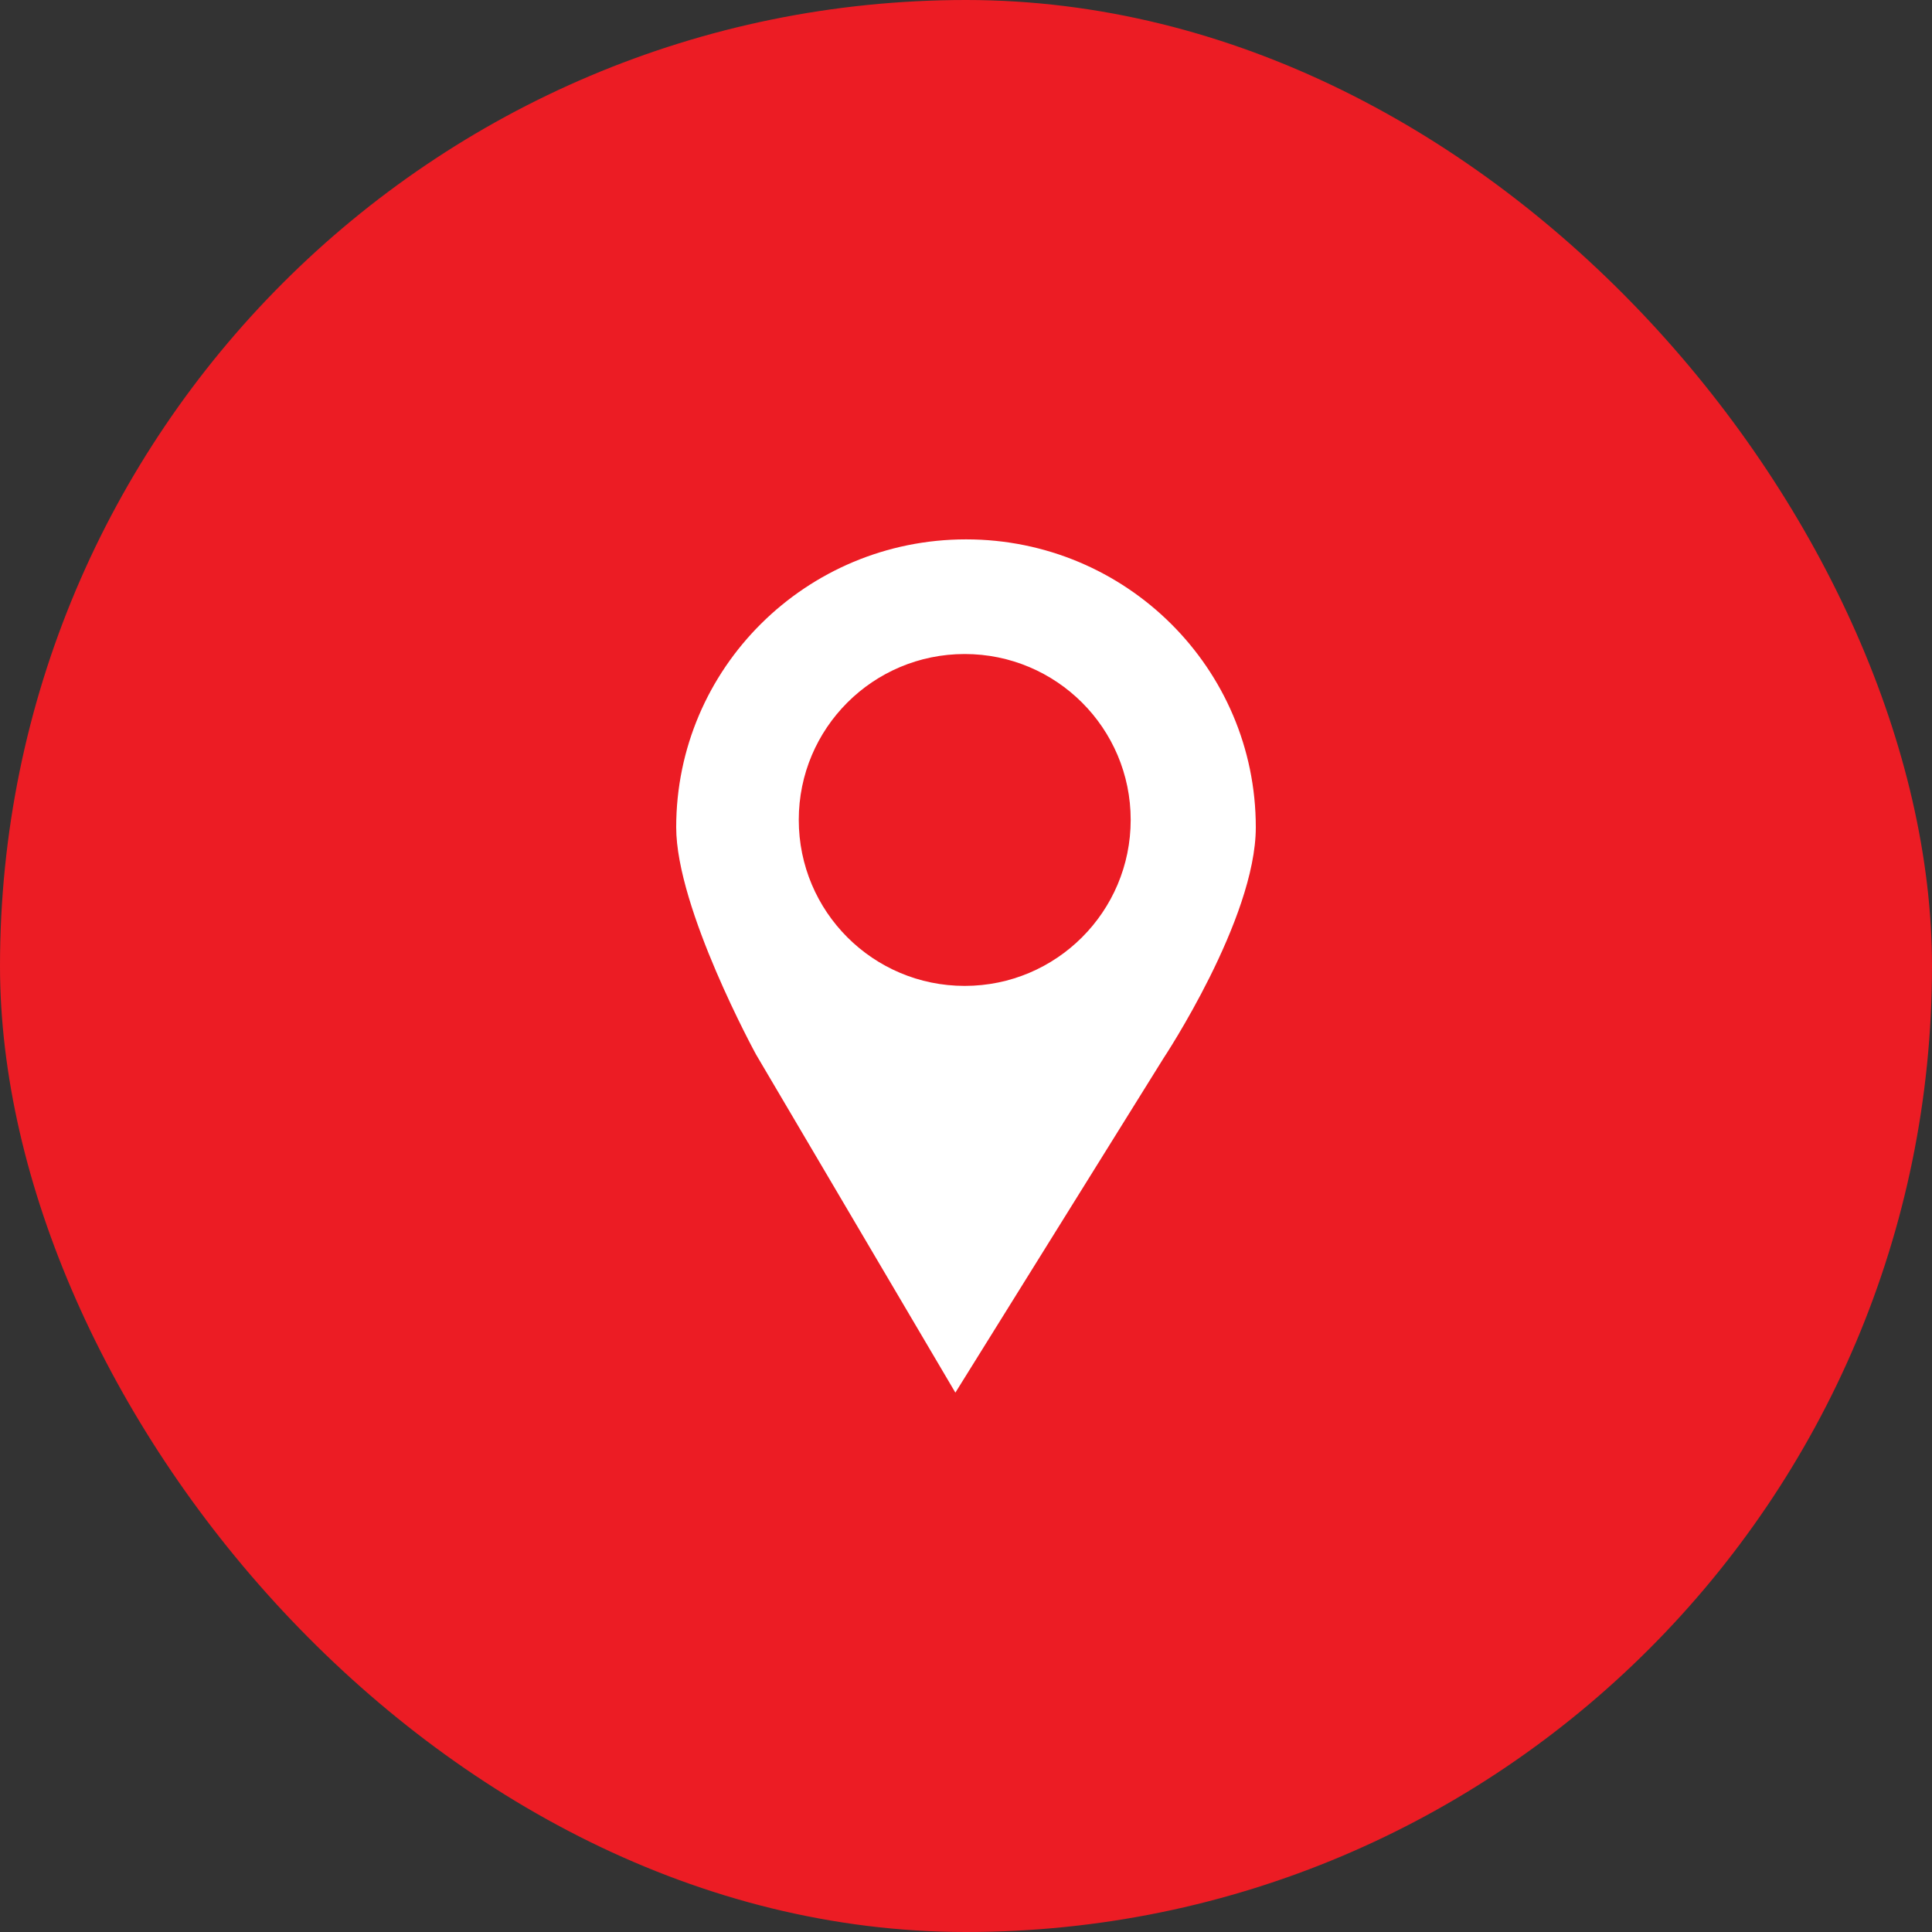 <svg width="50" height="50" viewBox="0 0 50 50" fill="none" xmlns="http://www.w3.org/2000/svg">
<rect x="0" y="0" width="50" height="50" fill="#333333" stroke="none"/>
<rect width="50" height="50" rx="25" fill="#EC1C24"/>
<path d="M25.002 13.959C20.859 13.959 17.5 17.295 17.5 21.411C17.5 23.516 19.565 27.288 19.565 27.288L24.725 36.041L30.109 27.391C30.109 27.391 32.5 23.791 32.5 21.411C32.501 17.295 29.142 13.959 25.002 13.959ZM24.966 25.515C22.594 25.515 20.672 23.593 20.672 21.218C20.672 18.846 22.593 16.926 24.966 16.926C27.338 16.926 29.262 18.846 29.262 21.218C29.262 23.593 27.338 25.515 24.966 25.515Z" fill="white"/>
</svg>
